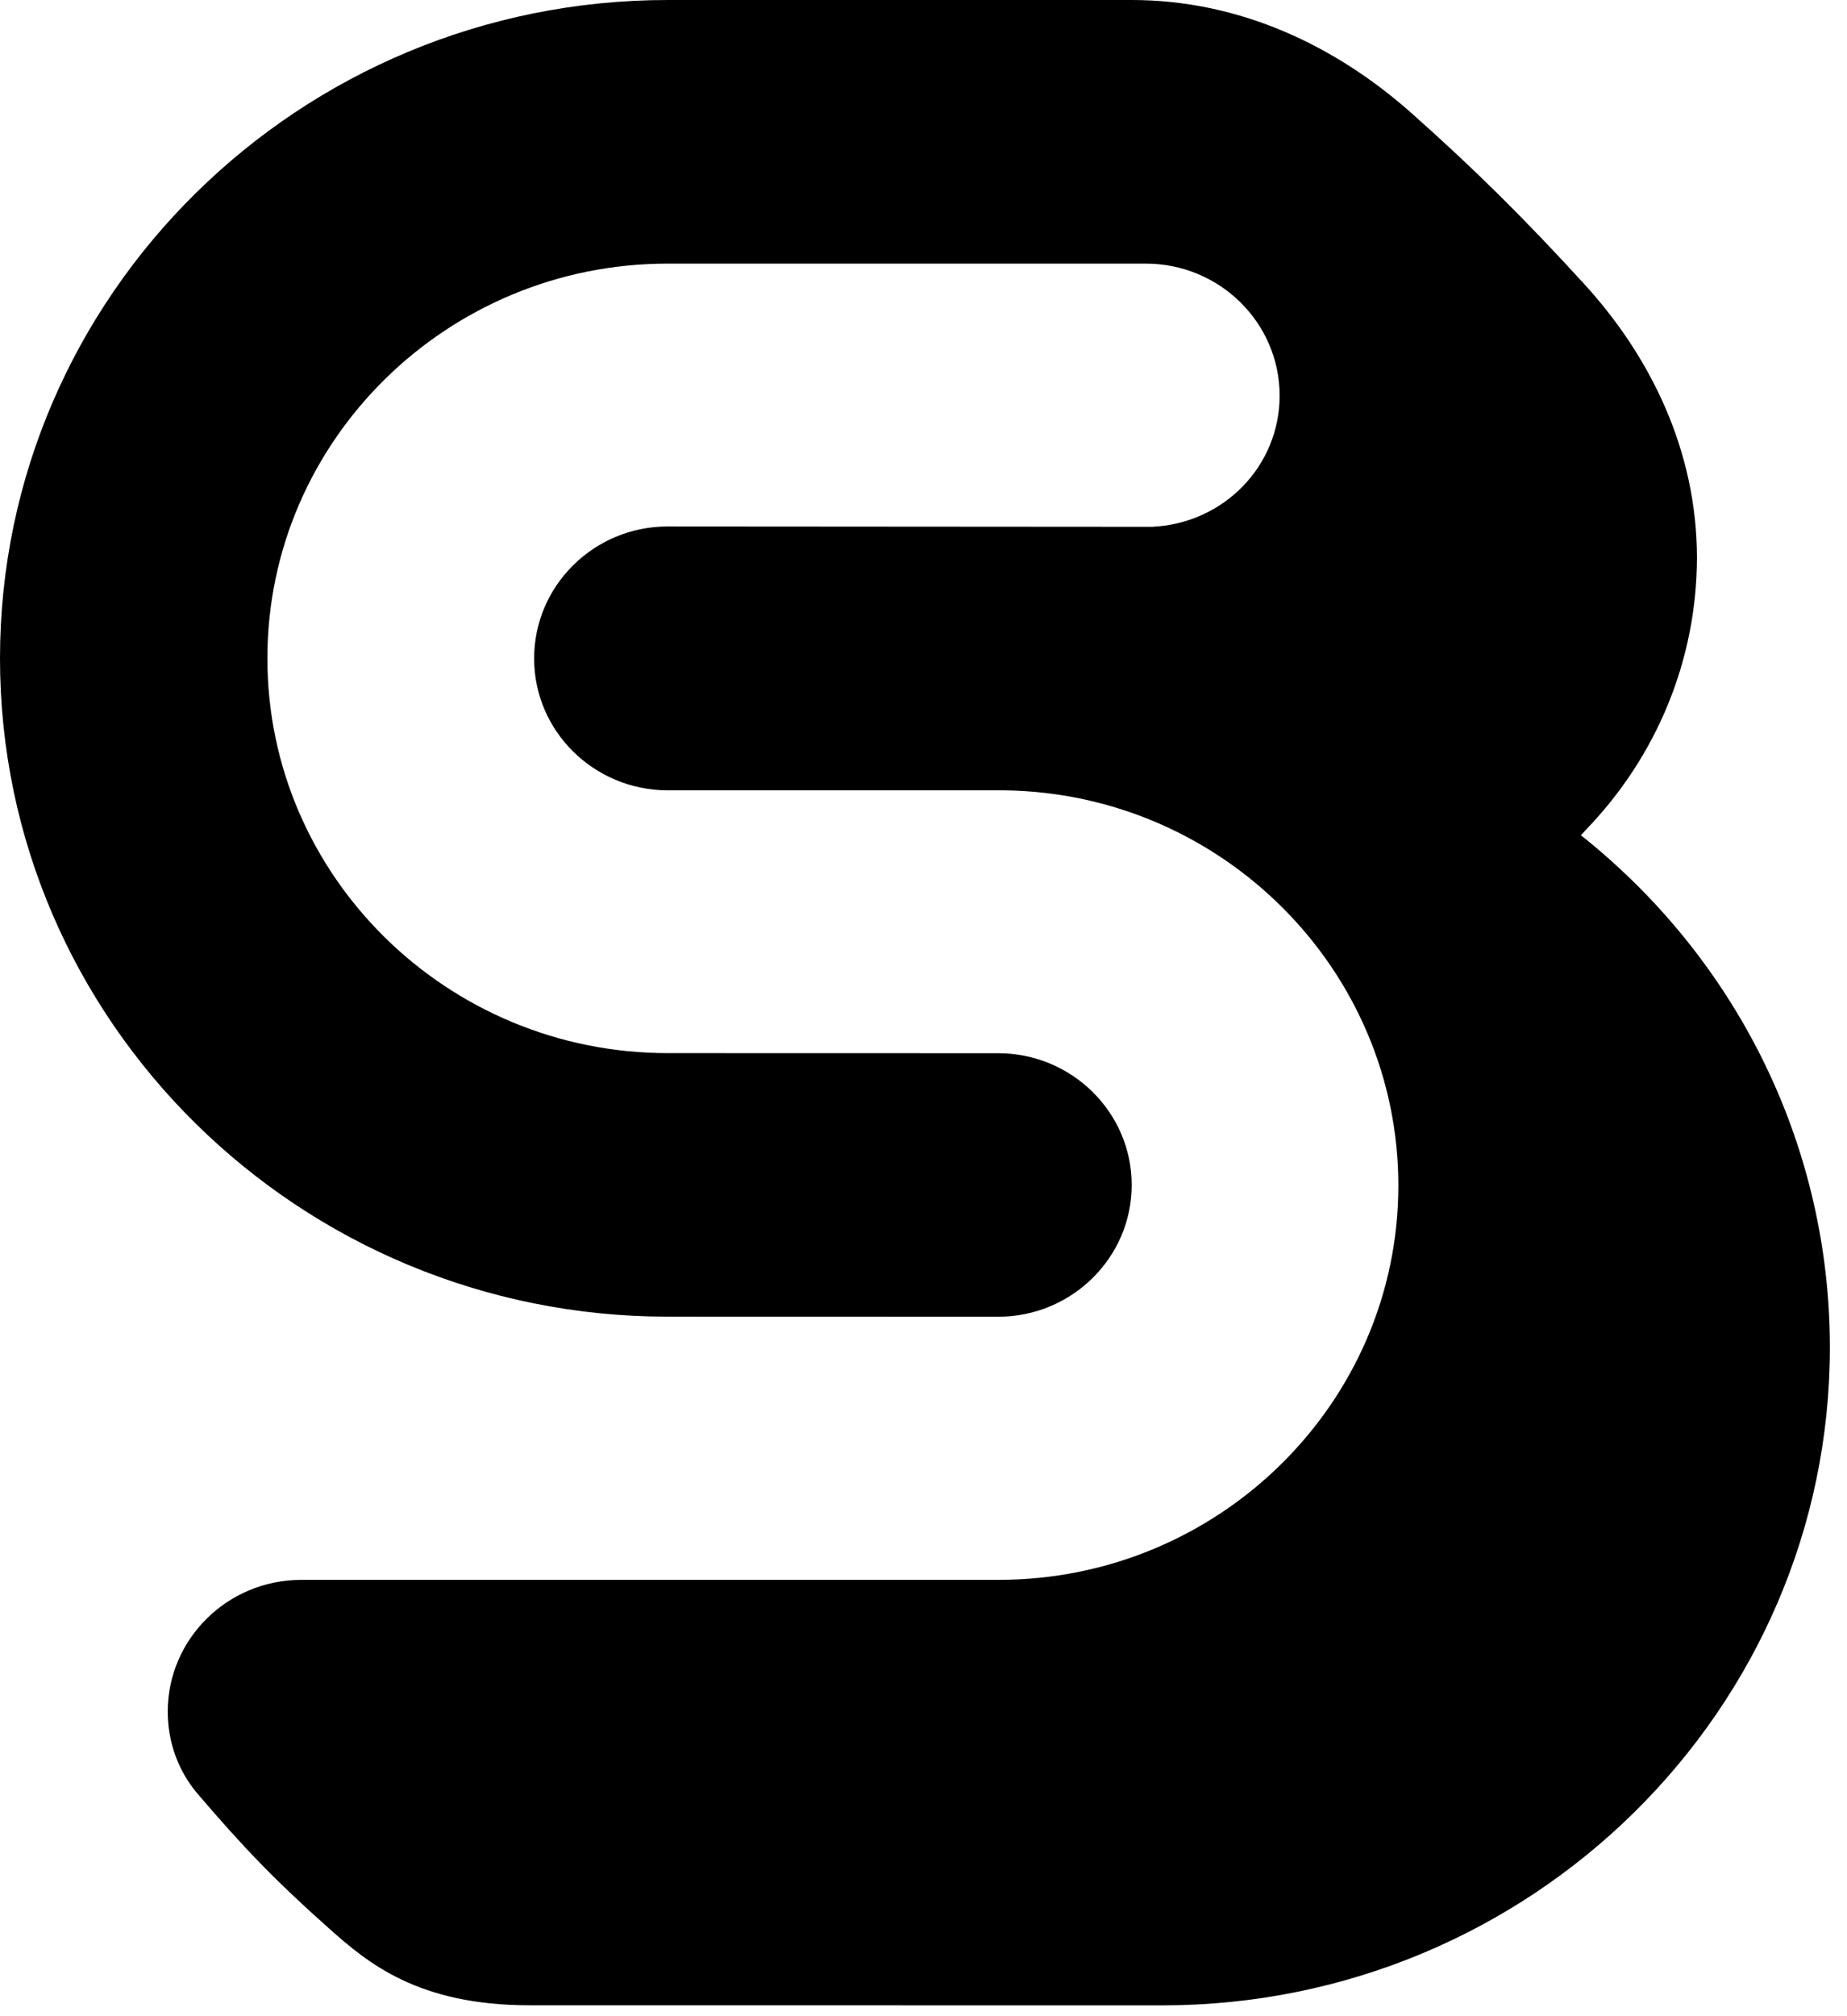<svg xmlns="http://www.w3.org/2000/svg" viewBox="0 0 22 24" fill="currentColor">
  <path fill-rule="evenodd" d="M18.895,9.994 L18.83,9.943 L18.886,9.882 C19.741,8.998 20.21,7.847 20.213,6.637 C20.21,5.368 19.665,4.247 18.862,3.372 C18.178,2.625 17.585,2.032 16.813,1.347 C15.918,0.552 14.776,-1.42108547e-14 13.48,-1.42108547e-14 L7.954,-1.42108547e-14 C3.568,-1.42108547e-14 -7.10542736e-15,3.516 -7.10542736e-15,7.838 C-7.10542736e-15,12.159 3.568,15.673 7.954,15.673 L11.889,15.674 C12.766,15.674 13.48,14.97 13.48,14.105 C13.48,13.241 12.766,12.537 11.889,12.537 L7.954,12.536 C5.326,12.536 3.183,10.429 3.185,7.835 C3.185,5.247 5.323,3.137 7.954,3.138 L13.648,3.138 C14.528,3.138 15.242,3.843 15.242,4.71 C15.242,5.548 14.575,6.233 13.721,6.271 C13.697,6.271 7.951,6.267 7.951,6.267 C7.075,6.267 6.362,6.972 6.362,7.838 C6.362,8.702 7.072,9.405 7.951,9.408 L11.974,9.408 C14.563,9.448 16.656,11.549 16.656,14.112 C16.656,16.7 14.519,18.806 11.893,18.806 L3.589,18.806 C2.71,18.806 1.998,19.51 1.998,20.374 C1.998,20.746 2.128,21.088 2.355,21.354 C2.903,21.995 3.277,22.384 3.922,22.958 C4.383,23.368 4.981,23.87 6.308,23.87 L13.849,23.871 C18.23,23.869 21.796,20.357 21.796,16.039 C21.796,13.693 20.738,11.491 18.895,9.994"/>
</svg>
